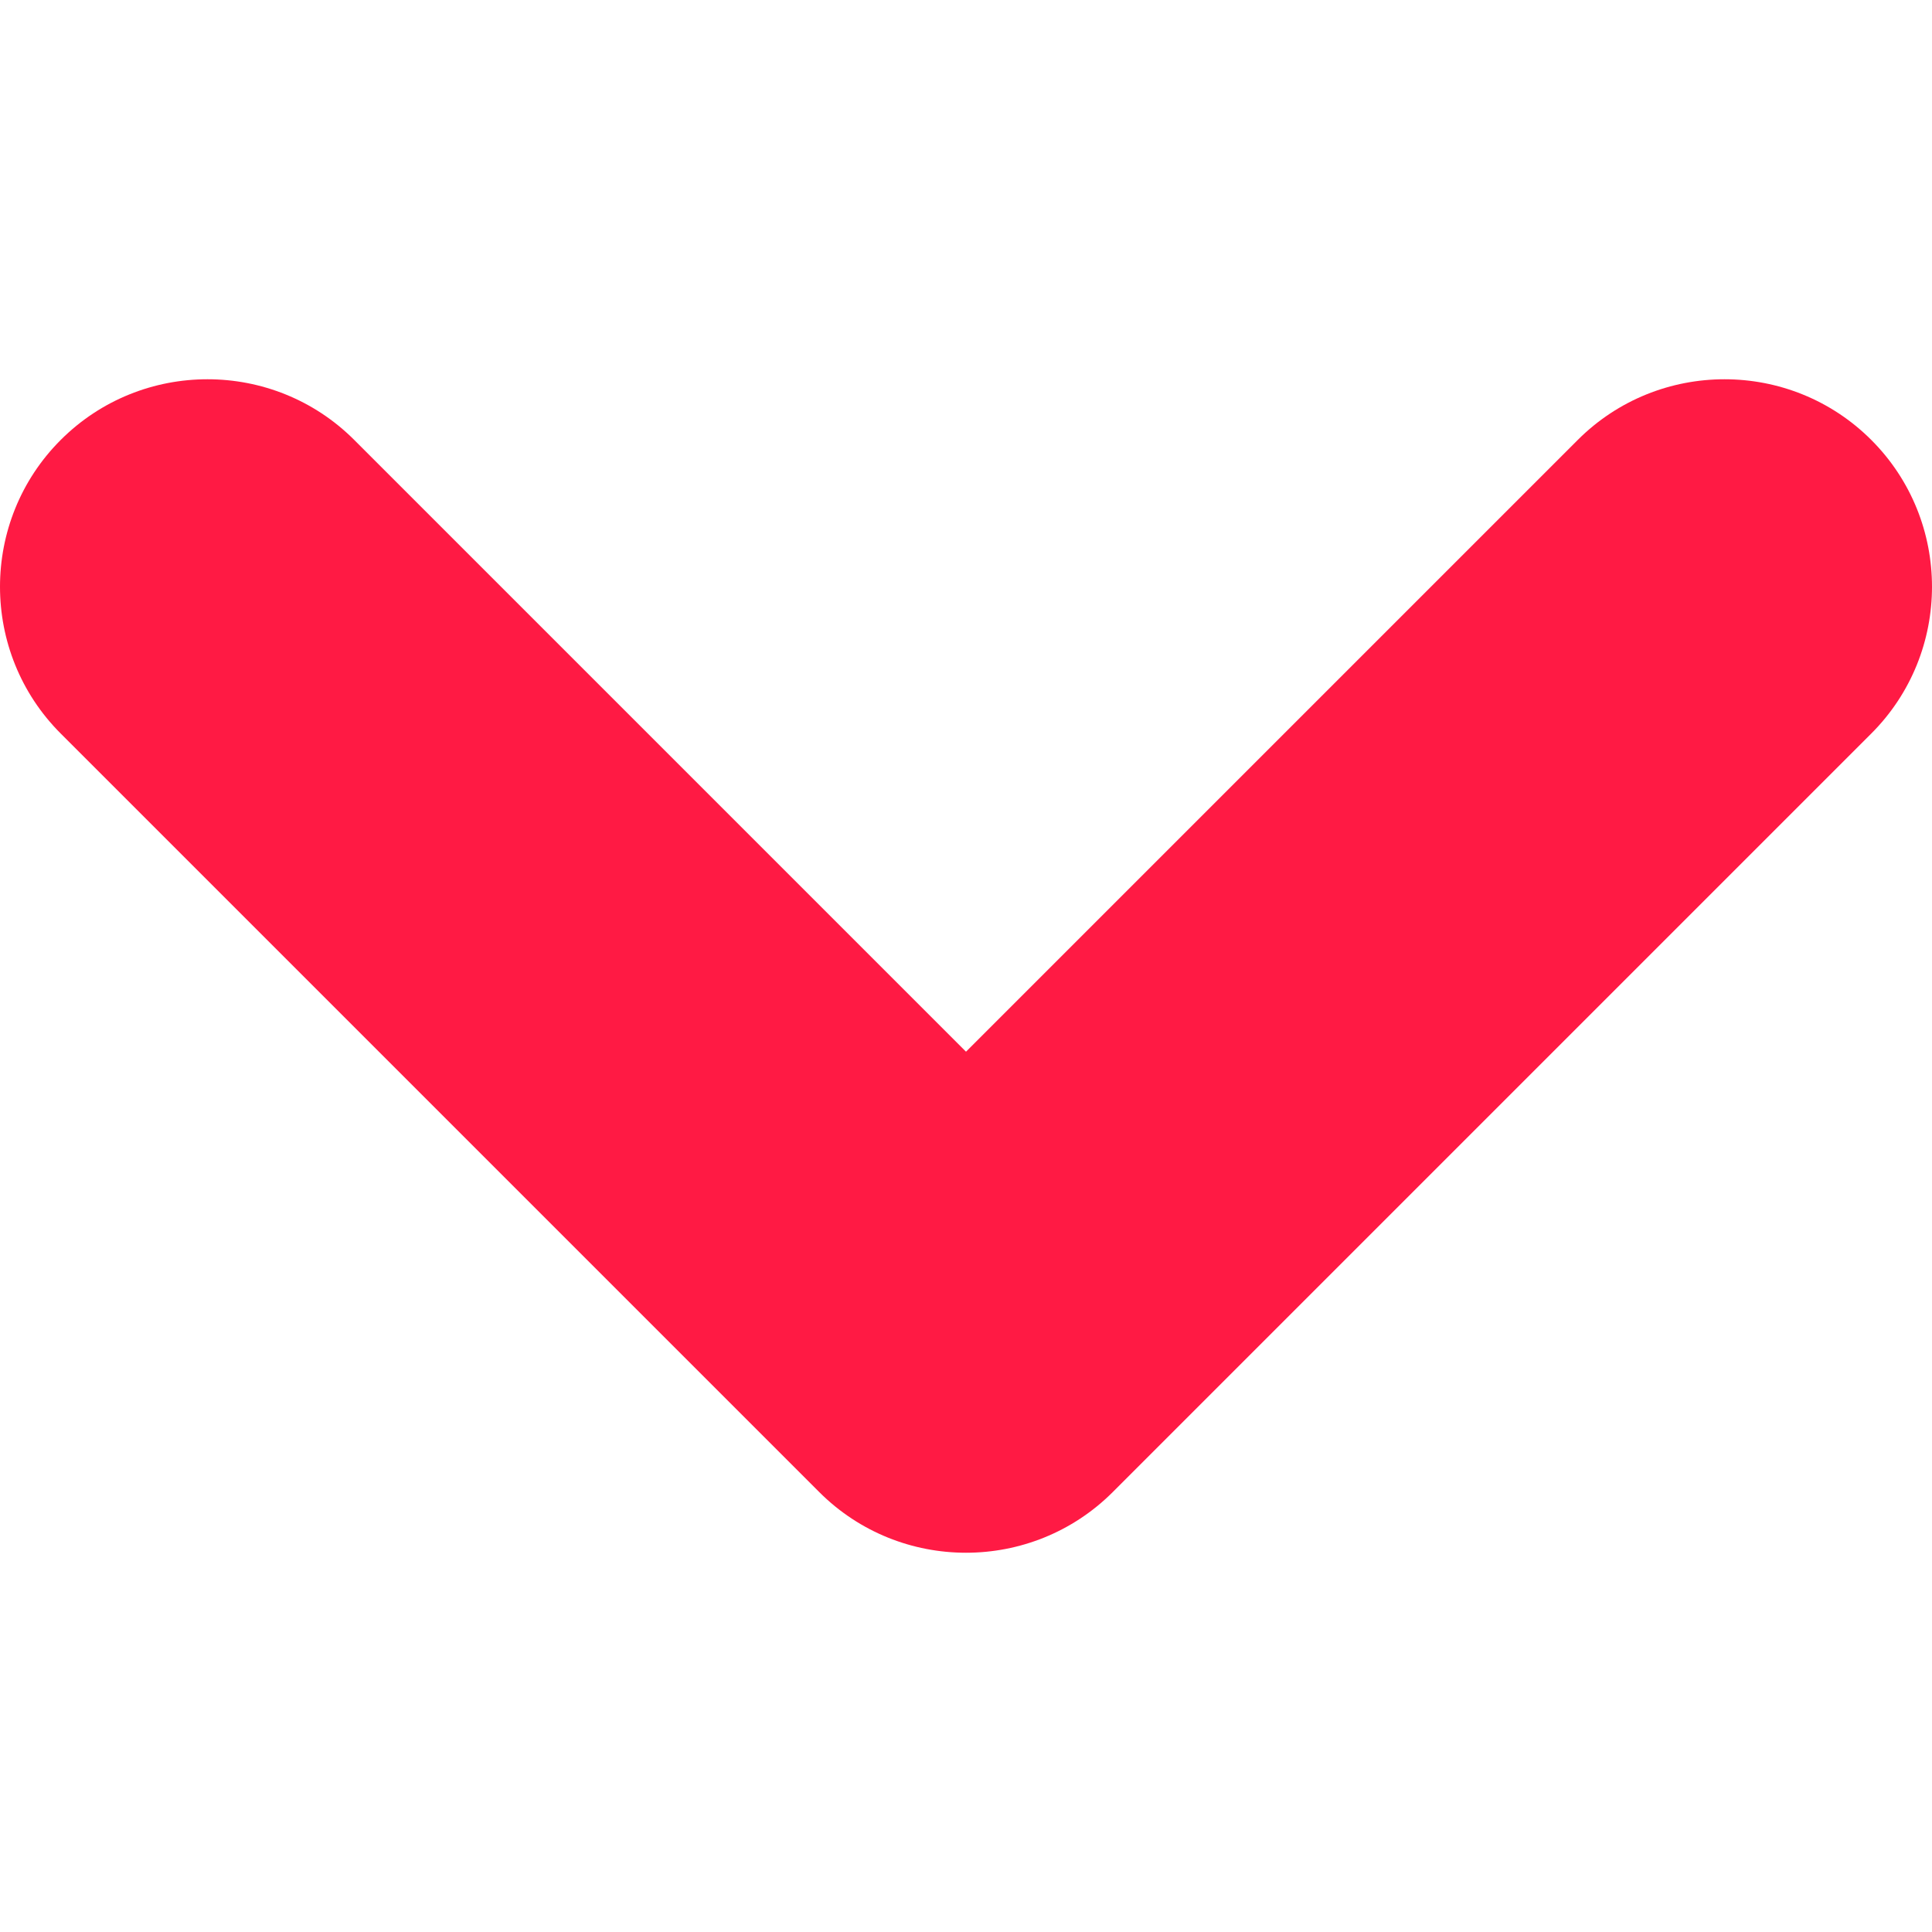 <svg viewBox="0 0 487 487" style="enable-background:new 0 0 487 487;" xmlns="http://www.w3.org/2000/svg">
  <g transform="matrix(-1, 0, 0, -1, 487, 487)">
    <path d="M397.7,376.1c20.4,20.4,53.6,20.4,74,0s20.4-53.6,0-74L280.5,110.9c-20.4-20.4-53.6-20.4-74,0L15.3,302.1 c-20.4,20.4-20.4,53.6,0,74s53.6,20.4,74,0l154.2-154.2L397.7,376.1z" style="fill: rgb(255, 26, 68);"/>
  </g>
</svg>